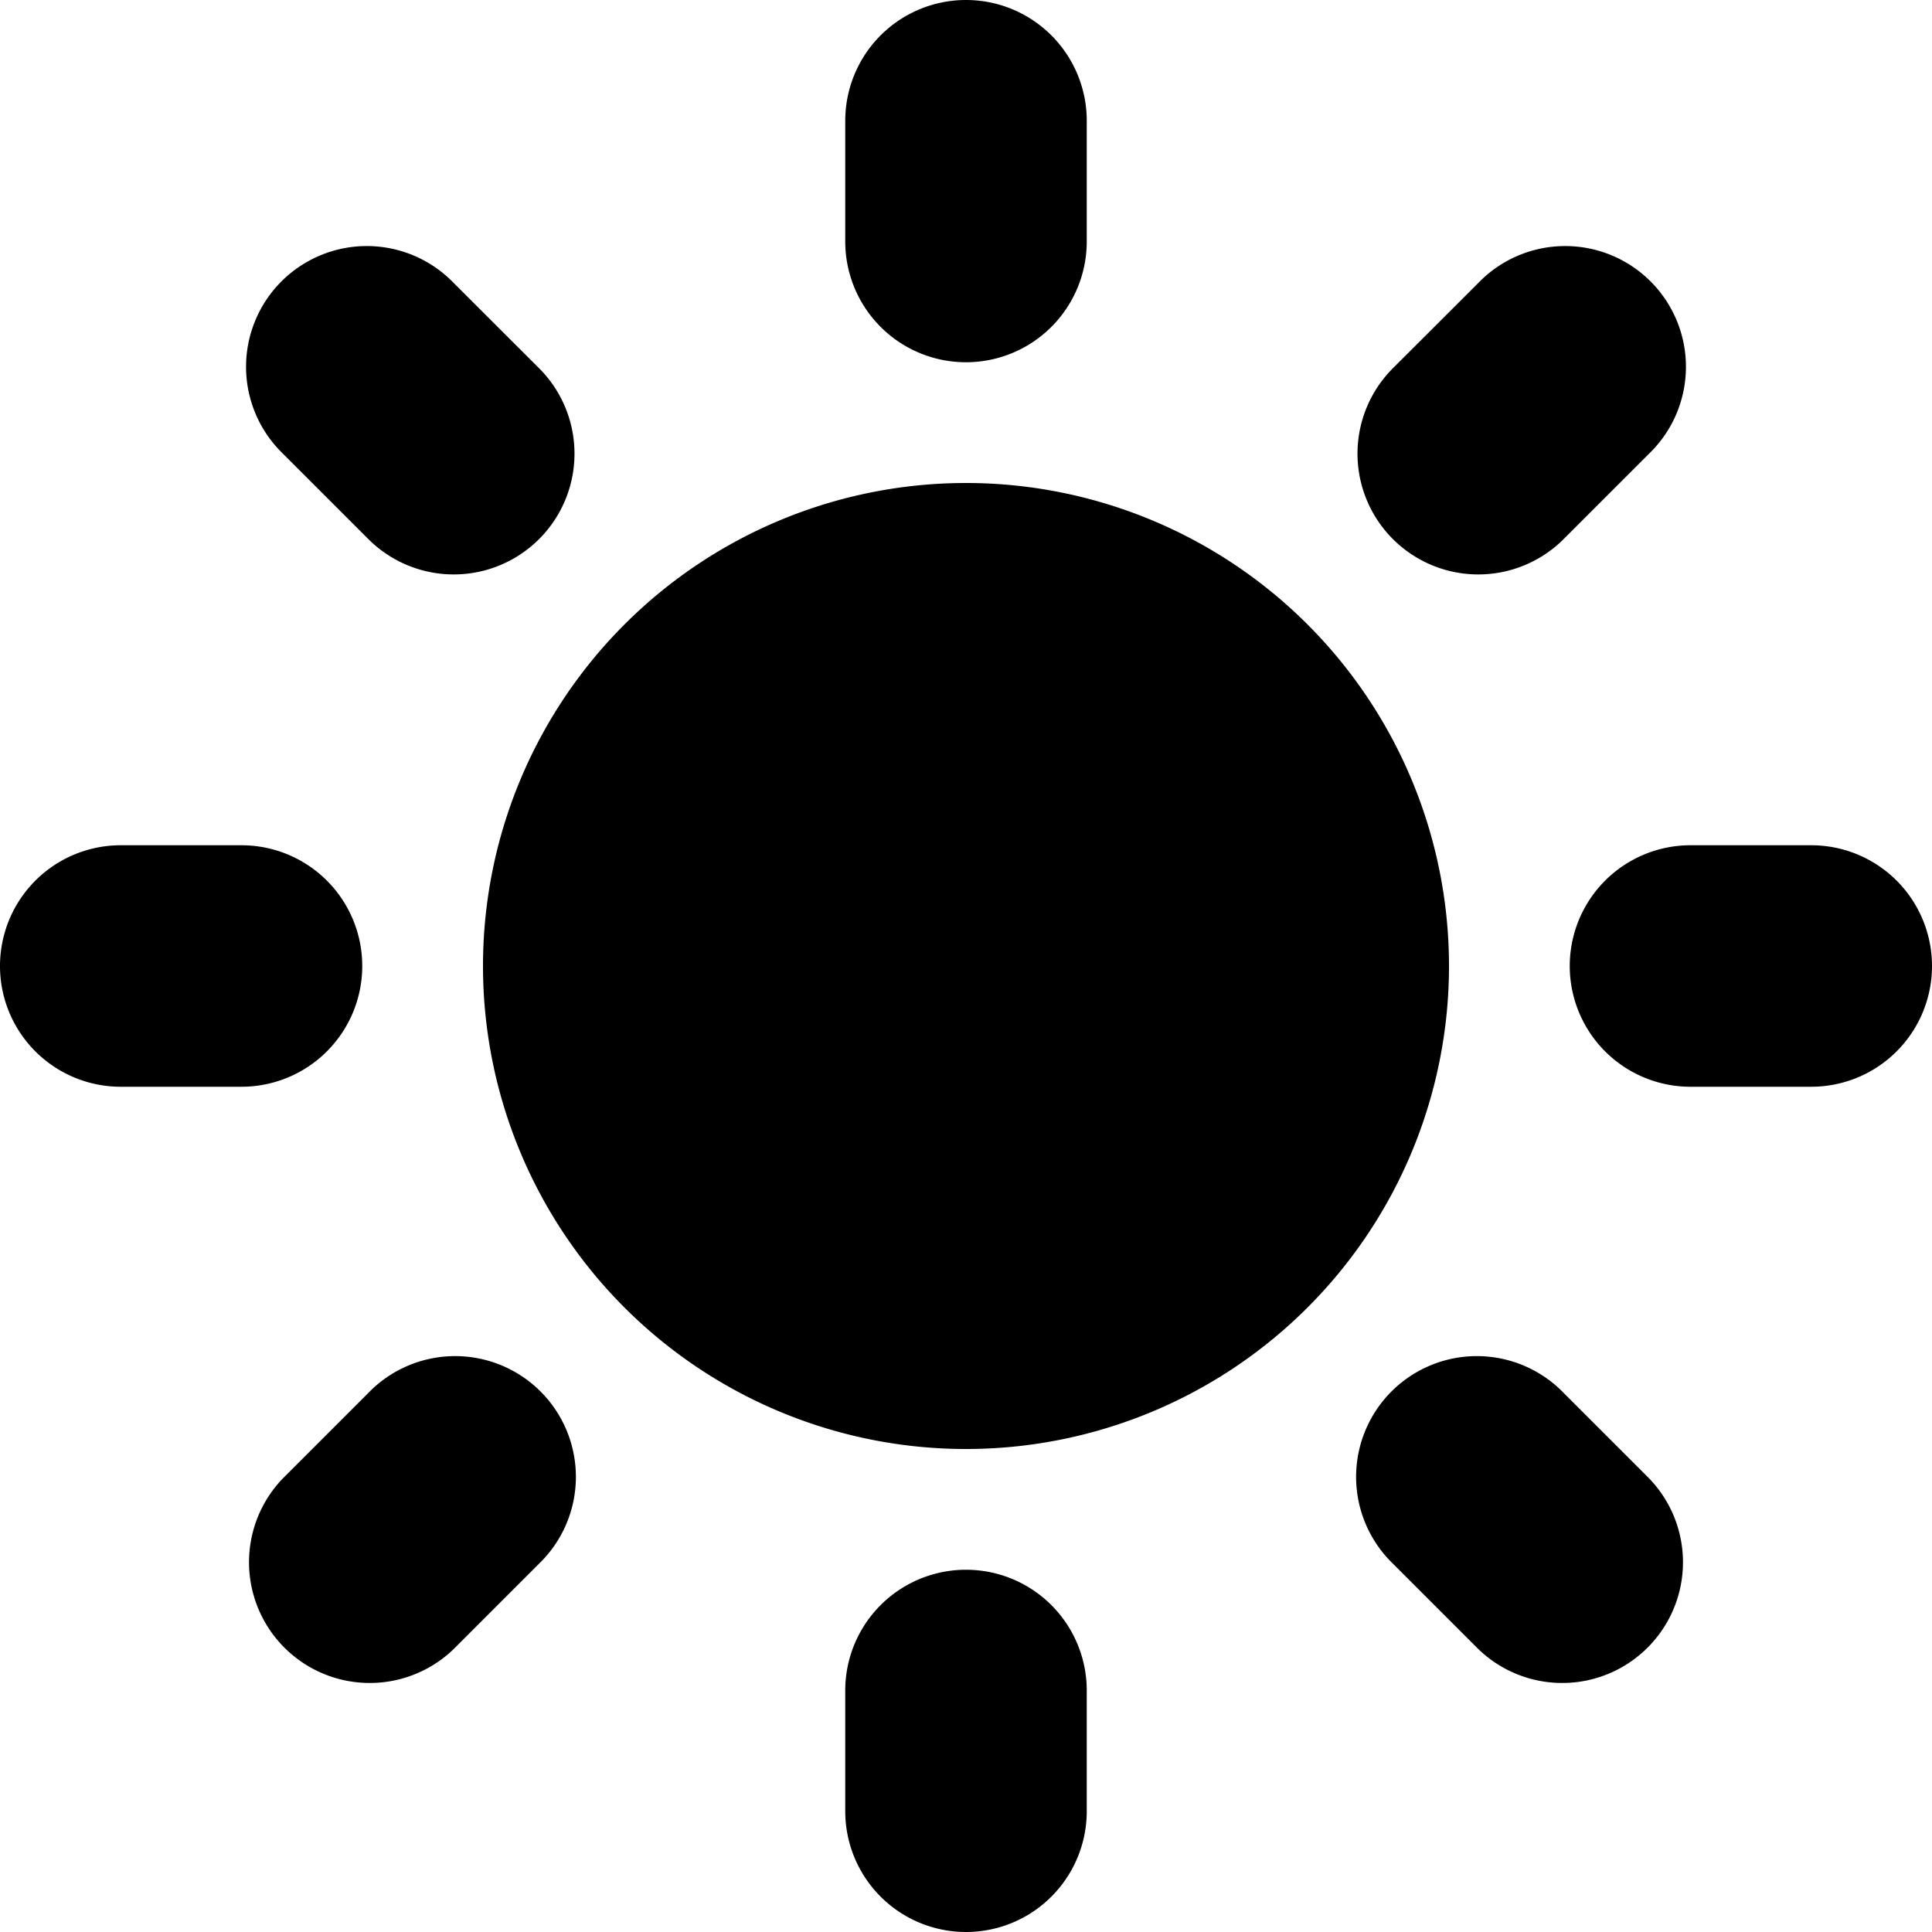 <svg xmlns="http://www.w3.org/2000/svg" width="24" height="24" viewBox="0 0 16 16" fill="none"><g fill="currentColor"><path d="M8 0a1 1 0 0 1 1 1v1a1 1 0 0 1-2 0V1a1 1 0 0 1 1-1zM16 8a1 1 0 0 1-1 1h-1a1 1 0 0 1 0-2h1a1 1 0 0 1 1 1zM3.757 2.343a1 1 0 1 0-1.414 1.414l.707.707A1 1 0 0 0 4.465 3.05zM13.657 3.757l-.707.707a1 1 0 0 1-1.415-1.414l.708-.707a1 1 0 1 1 1.414 1.414zM9 14a1 1 0 0 0-2 0v1a1 1 0 0 0 2 0zM3 8a1 1 0 0 1-1 1H1a1 1 0 0 1 0-2h1a1 1 0 0 1 1 1zM13.657 12.243l-.707-.707a1 1 0 1 0-1.414 1.414l.707.707a1 1 0 0 0 1.414-1.414zM4.464 12.95l-.707.707a1 1 0 0 1-1.414-1.414l.707-.707a1 1 0 1 1 1.414 1.414zM8 12a4 4 0 1 0 0-8 4 4 0 0 0 0 8z"/></g></svg>
